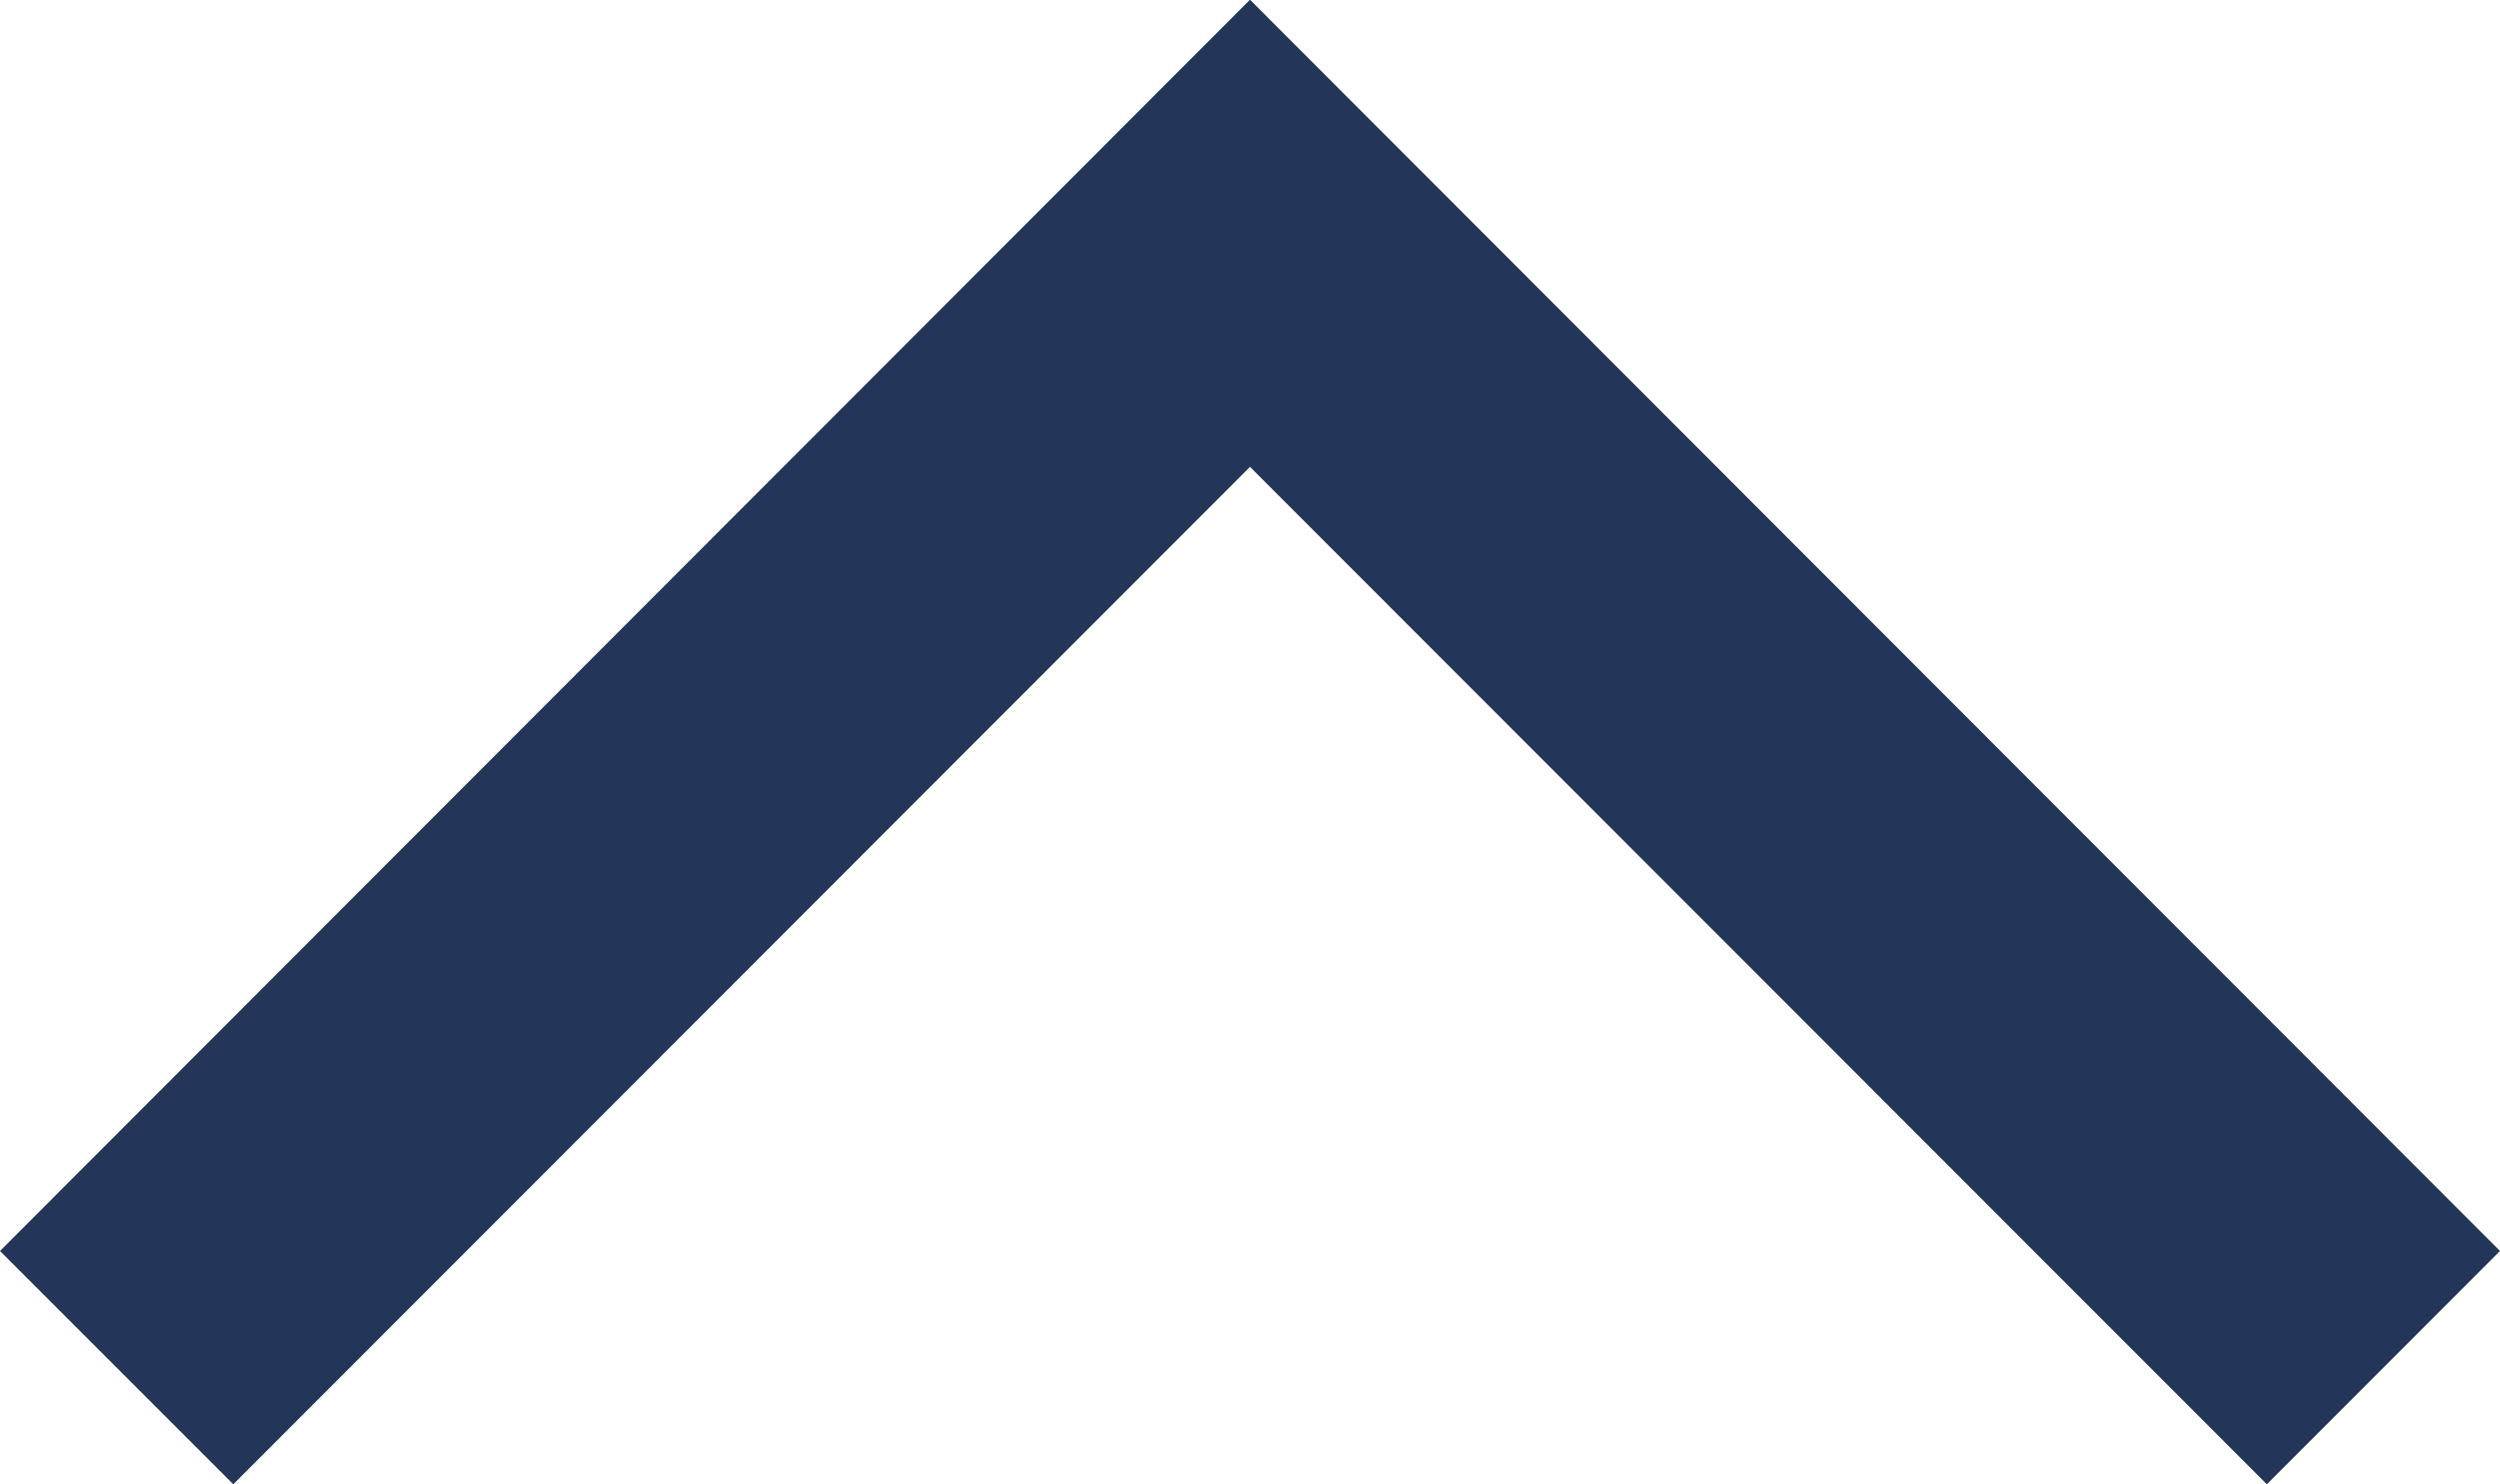 <svg xmlns="http://www.w3.org/2000/svg" width="35.364" height="20.996" viewBox="0 0 35.364 20.996">
  <path id="arrow_5" data-name="arrow 5" d="M3.3,35.364,0,32.066,14.392,17.682,0,3.3,3.3,0,21,17.682Z" transform="translate(0 20.996) rotate(-90)" fill="#233559"/>
</svg>
